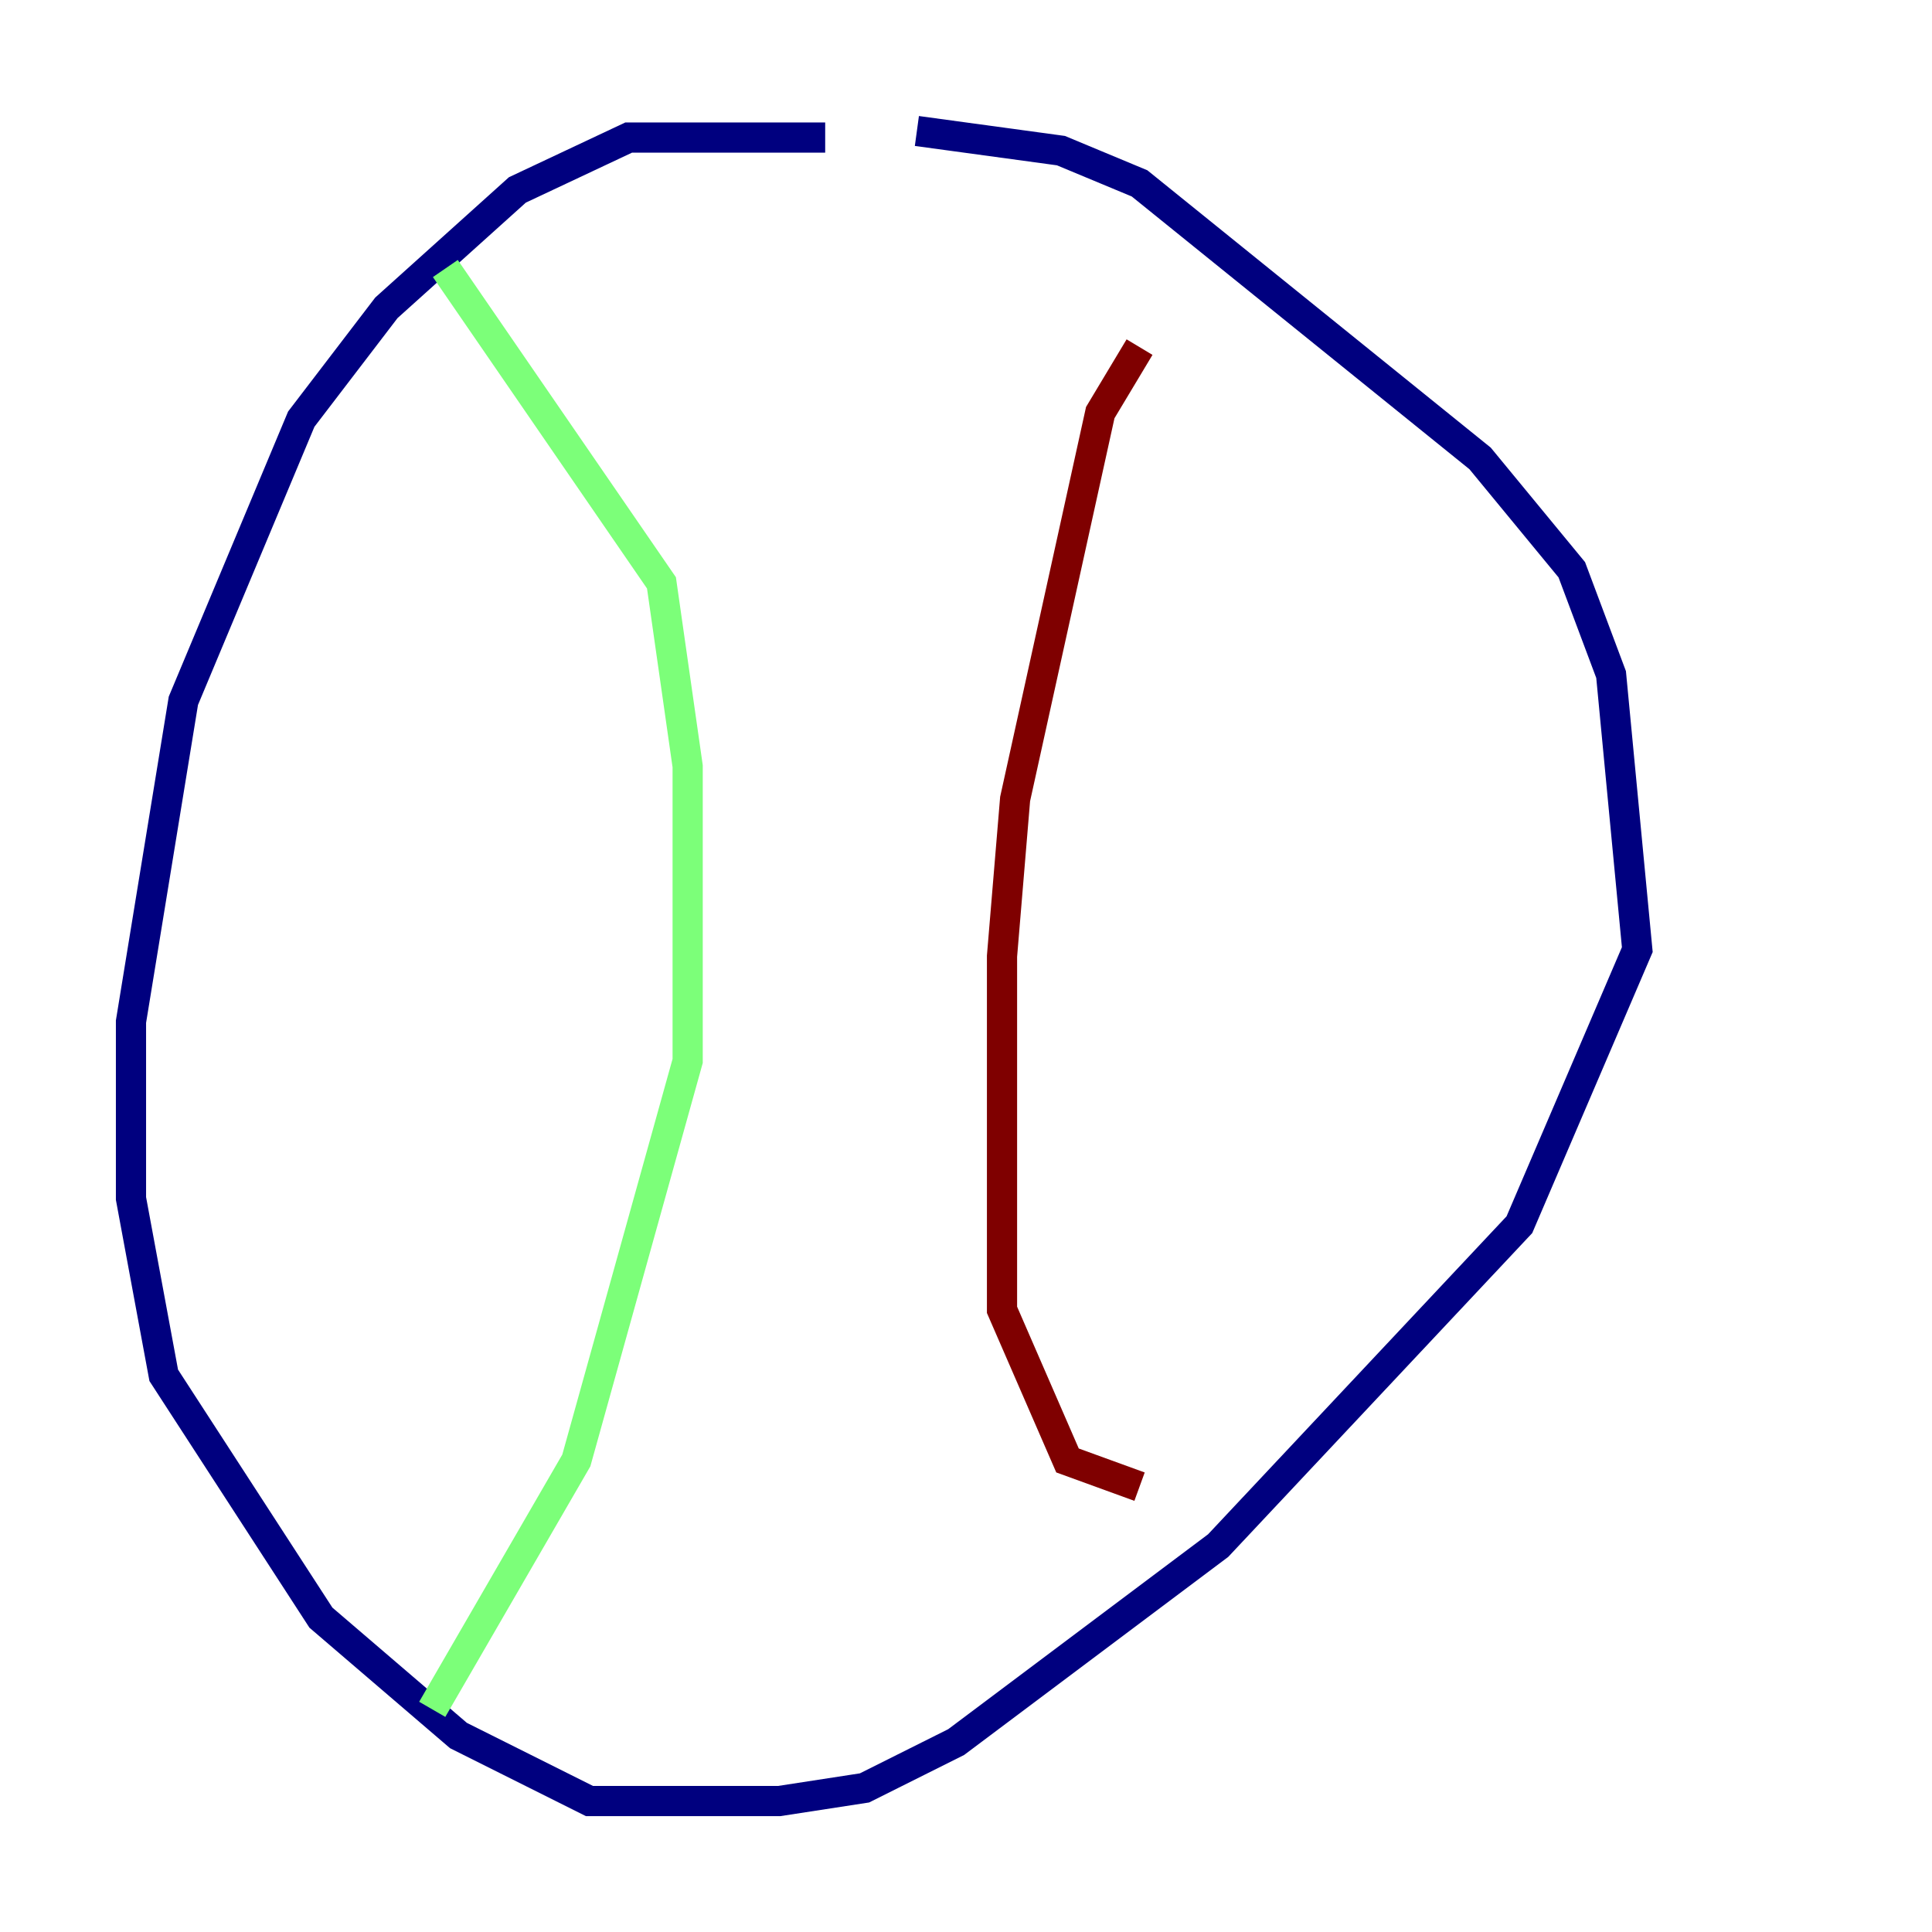 <?xml version="1.0" encoding="utf-8" ?>
<svg baseProfile="tiny" height="128" version="1.2" viewBox="0,0,128,128" width="128" xmlns="http://www.w3.org/2000/svg" xmlns:ev="http://www.w3.org/2001/xml-events" xmlns:xlink="http://www.w3.org/1999/xlink"><defs /><polyline fill="none" points="54.671,9.112 41.654,9.112 34.278,12.583 25.6,20.393 19.959,27.77 12.149,46.427 8.678,67.688 8.678,79.403 10.848,91.119 21.261,107.173 30.373,114.983 39.051,119.322 51.634,119.322 57.275,118.454 63.349,115.417 80.705,102.4 100.664,81.139 108.475,62.915 106.739,44.691 104.136,37.749 98.061,30.373 75.498,12.149 70.291,9.98 60.746,8.678" stroke="#00007f" stroke-width="2" /><polyline fill="none" points="29.505,17.79 43.824,38.617 45.559,50.766 45.559,70.291 38.183,96.759 28.637,113.248" stroke="#7cff79" stroke-width="2" /><polyline fill="none" points="75.498,22.997 72.895,27.336 67.254,52.936 66.386,63.349 66.386,86.78 70.725,96.759 75.498,98.495" stroke="#7f0000" stroke-width="2" /></svg>